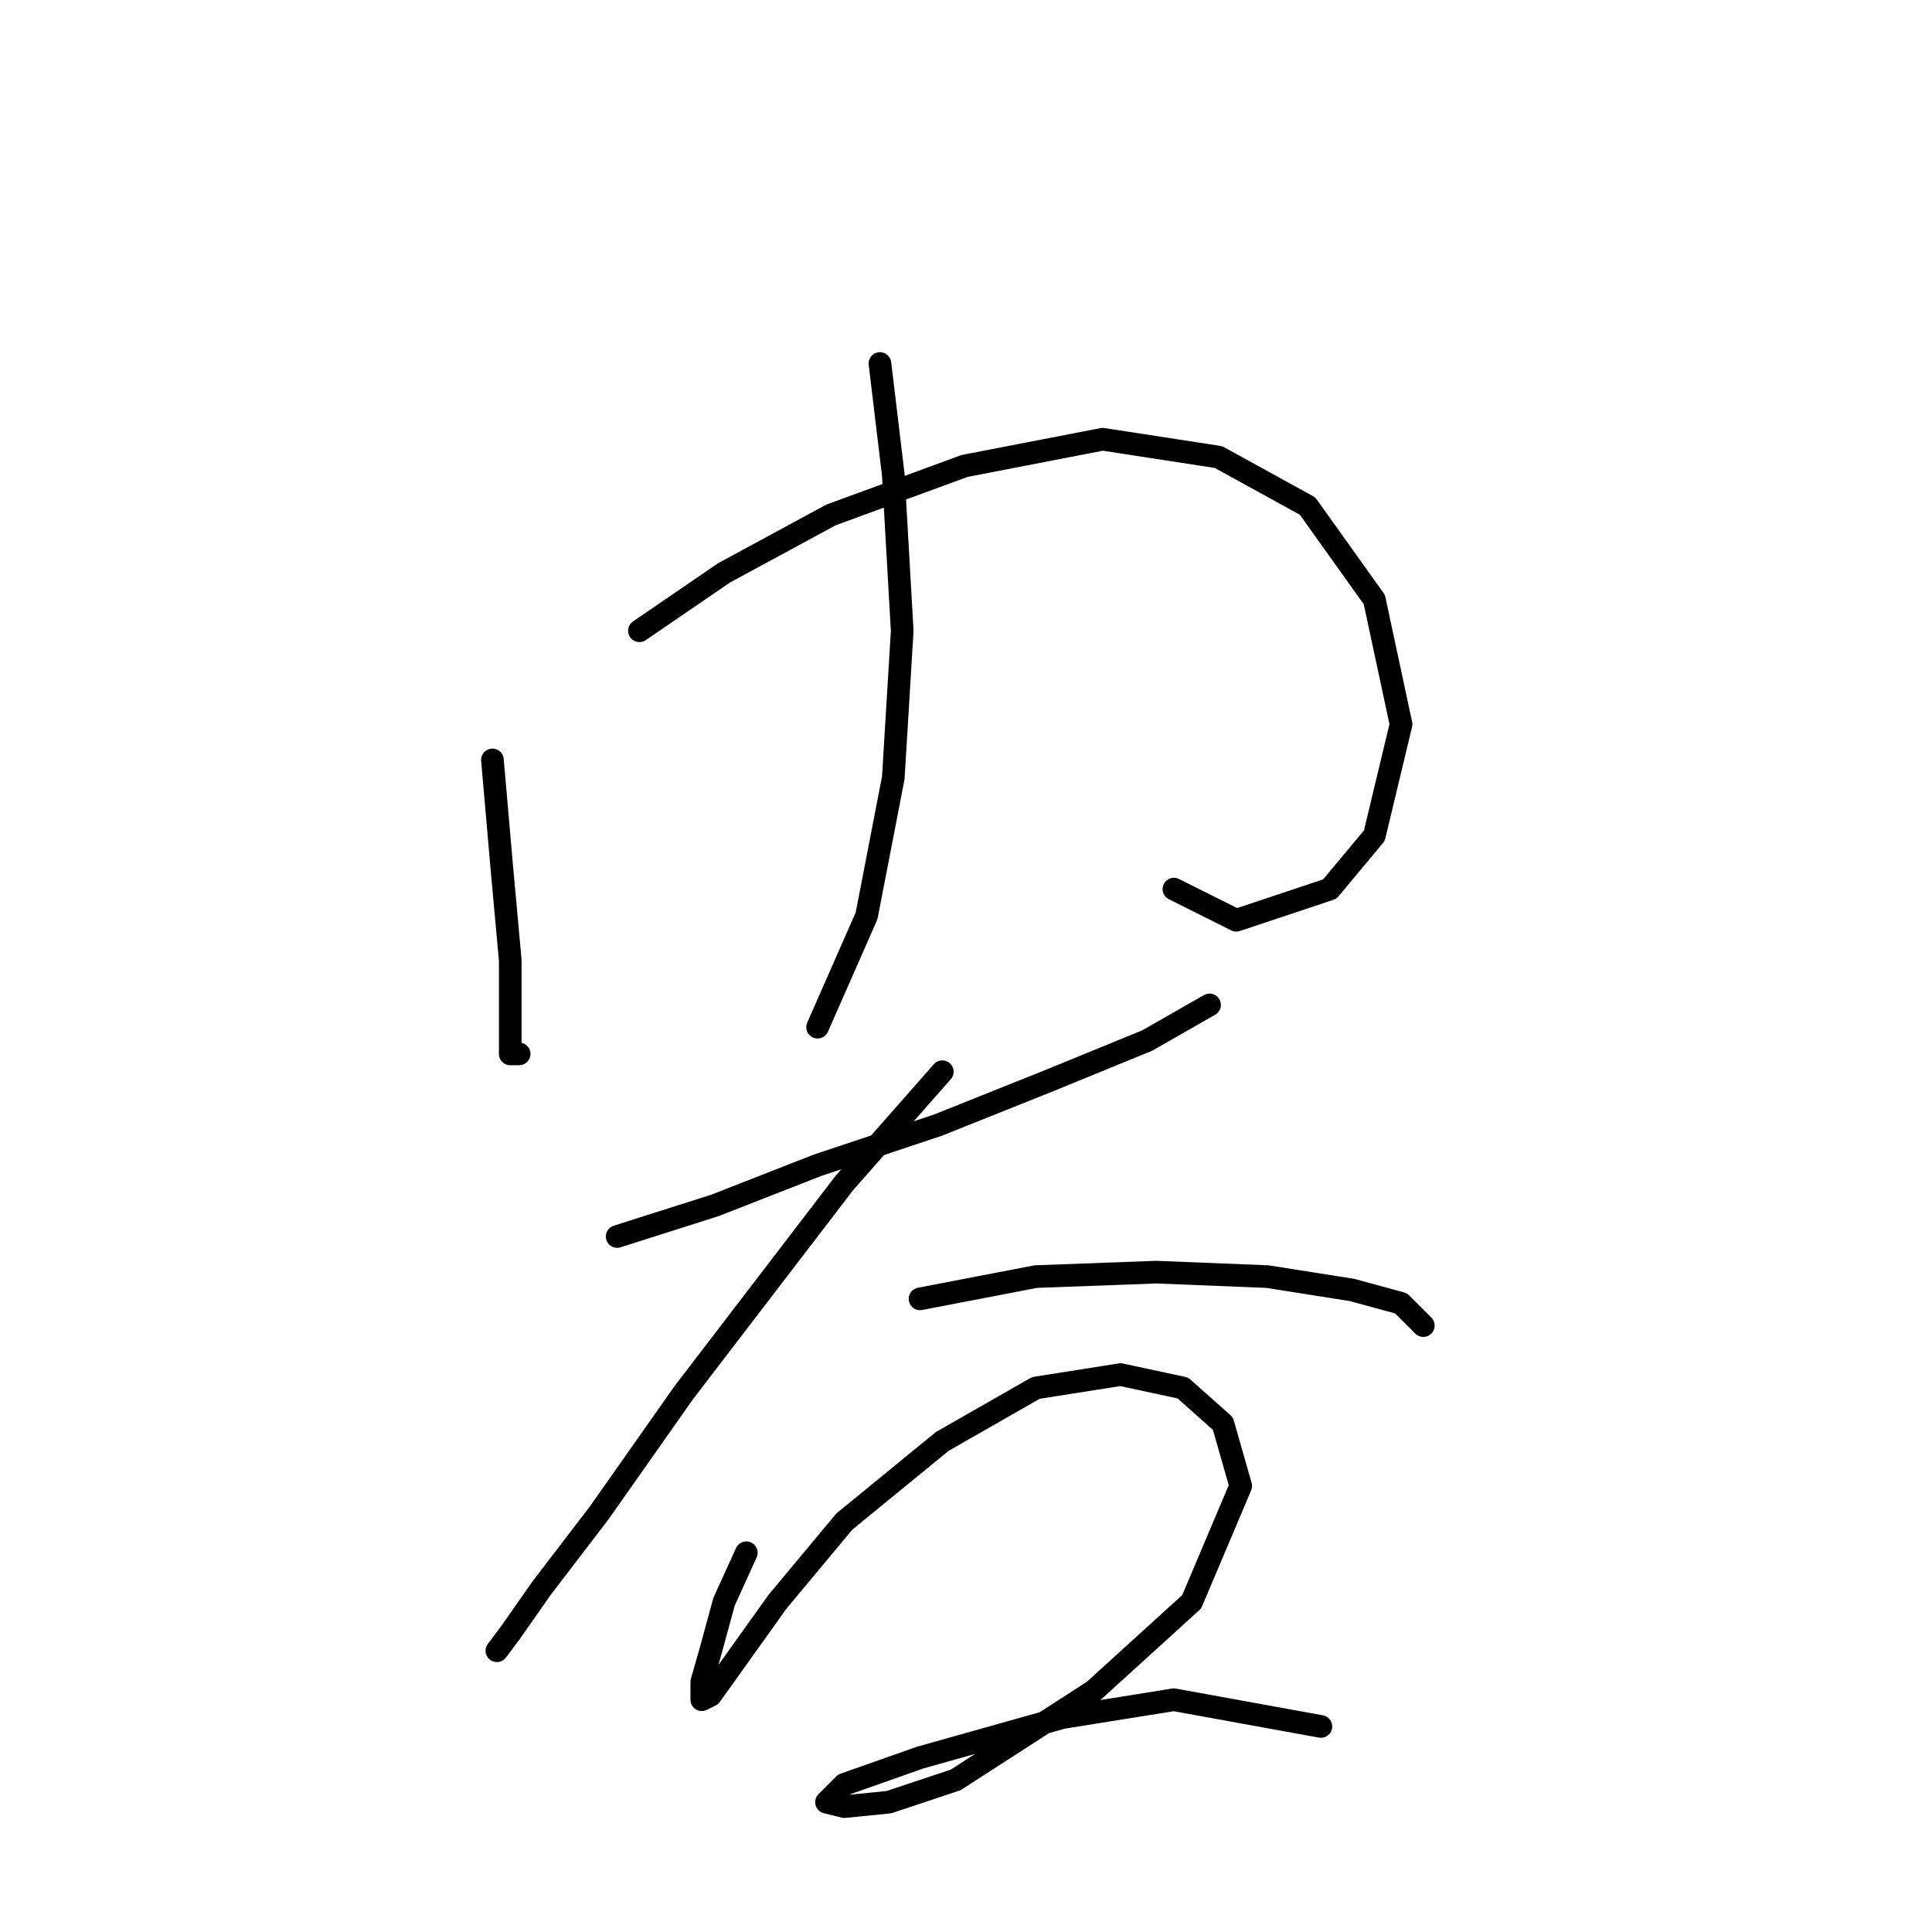 <?xml version="1.0" standalone="no"?>
    <svg width="256" height="256" xmlns="http://www.w3.org/2000/svg" version="1.1">
    <polyline stroke="black" stroke-width="3" stroke-linecap="round" fill="transparent" stroke-linejoin="round" points="65.25 100.695 66.431 114.269 67.611 127.253 67.611 135.516 67.611 139.647 68.792 139.647 68.792 139.647 " />
        <polyline stroke="black" stroke-width="3" stroke-linecap="round" fill="transparent" stroke-linejoin="round" points="84.727 83.579 95.94 75.907 110.104 68.235 127.81 61.742 146.106 58.201 161.451 60.562 173.254 67.054 182.107 79.448 185.648 95.973 182.107 110.728 176.205 117.81 163.811 121.941 155.549 117.81 155.549 117.81 " />
        <polyline stroke="black" stroke-width="3" stroke-linecap="round" fill="transparent" stroke-linejoin="round" points="116.596 48.168 118.367 62.923 119.547 83.579 118.367 103.055 114.826 121.351 108.334 136.106 108.334 136.106 " />
        <polyline stroke="black" stroke-width="3" stroke-linecap="round" fill="transparent" stroke-linejoin="round" points="81.776 163.844 94.76 159.713 108.334 154.401 124.269 149.09 139.024 143.188 152.008 137.876 160.27 133.155 160.27 133.155 " />
        <polyline stroke="black" stroke-width="3" stroke-linecap="round" fill="transparent" stroke-linejoin="round" points="124.859 142.008 111.875 156.762 90.628 184.501 79.415 200.436 71.742 210.469 67.611 216.371 65.841 218.732 65.841 218.732 " />
        <polyline stroke="black" stroke-width="3" stroke-linecap="round" fill="transparent" stroke-linejoin="round" points="121.908 172.107 137.253 169.156 153.188 168.566 167.943 169.156 179.156 170.927 185.648 172.697 188.599 175.648 188.599 175.648 " />
        <polyline stroke="black" stroke-width="3" stroke-linecap="round" fill="transparent" stroke-linejoin="round" points="98.891 205.748 95.94 212.24 94.169 218.732 92.989 222.863 92.989 225.224 94.169 224.633 97.12 220.502 103.022 212.24 111.875 201.616 124.859 190.993 137.253 183.911 148.466 182.14 156.729 183.911 162.041 188.632 164.401 196.895 157.909 212.24 144.925 224.043 126.63 235.847 117.777 238.798 111.875 239.388 109.514 238.798 111.875 236.437 121.908 232.896 140.794 227.584 155.549 225.224 175.025 228.765 175.025 228.765 " />
        </svg>